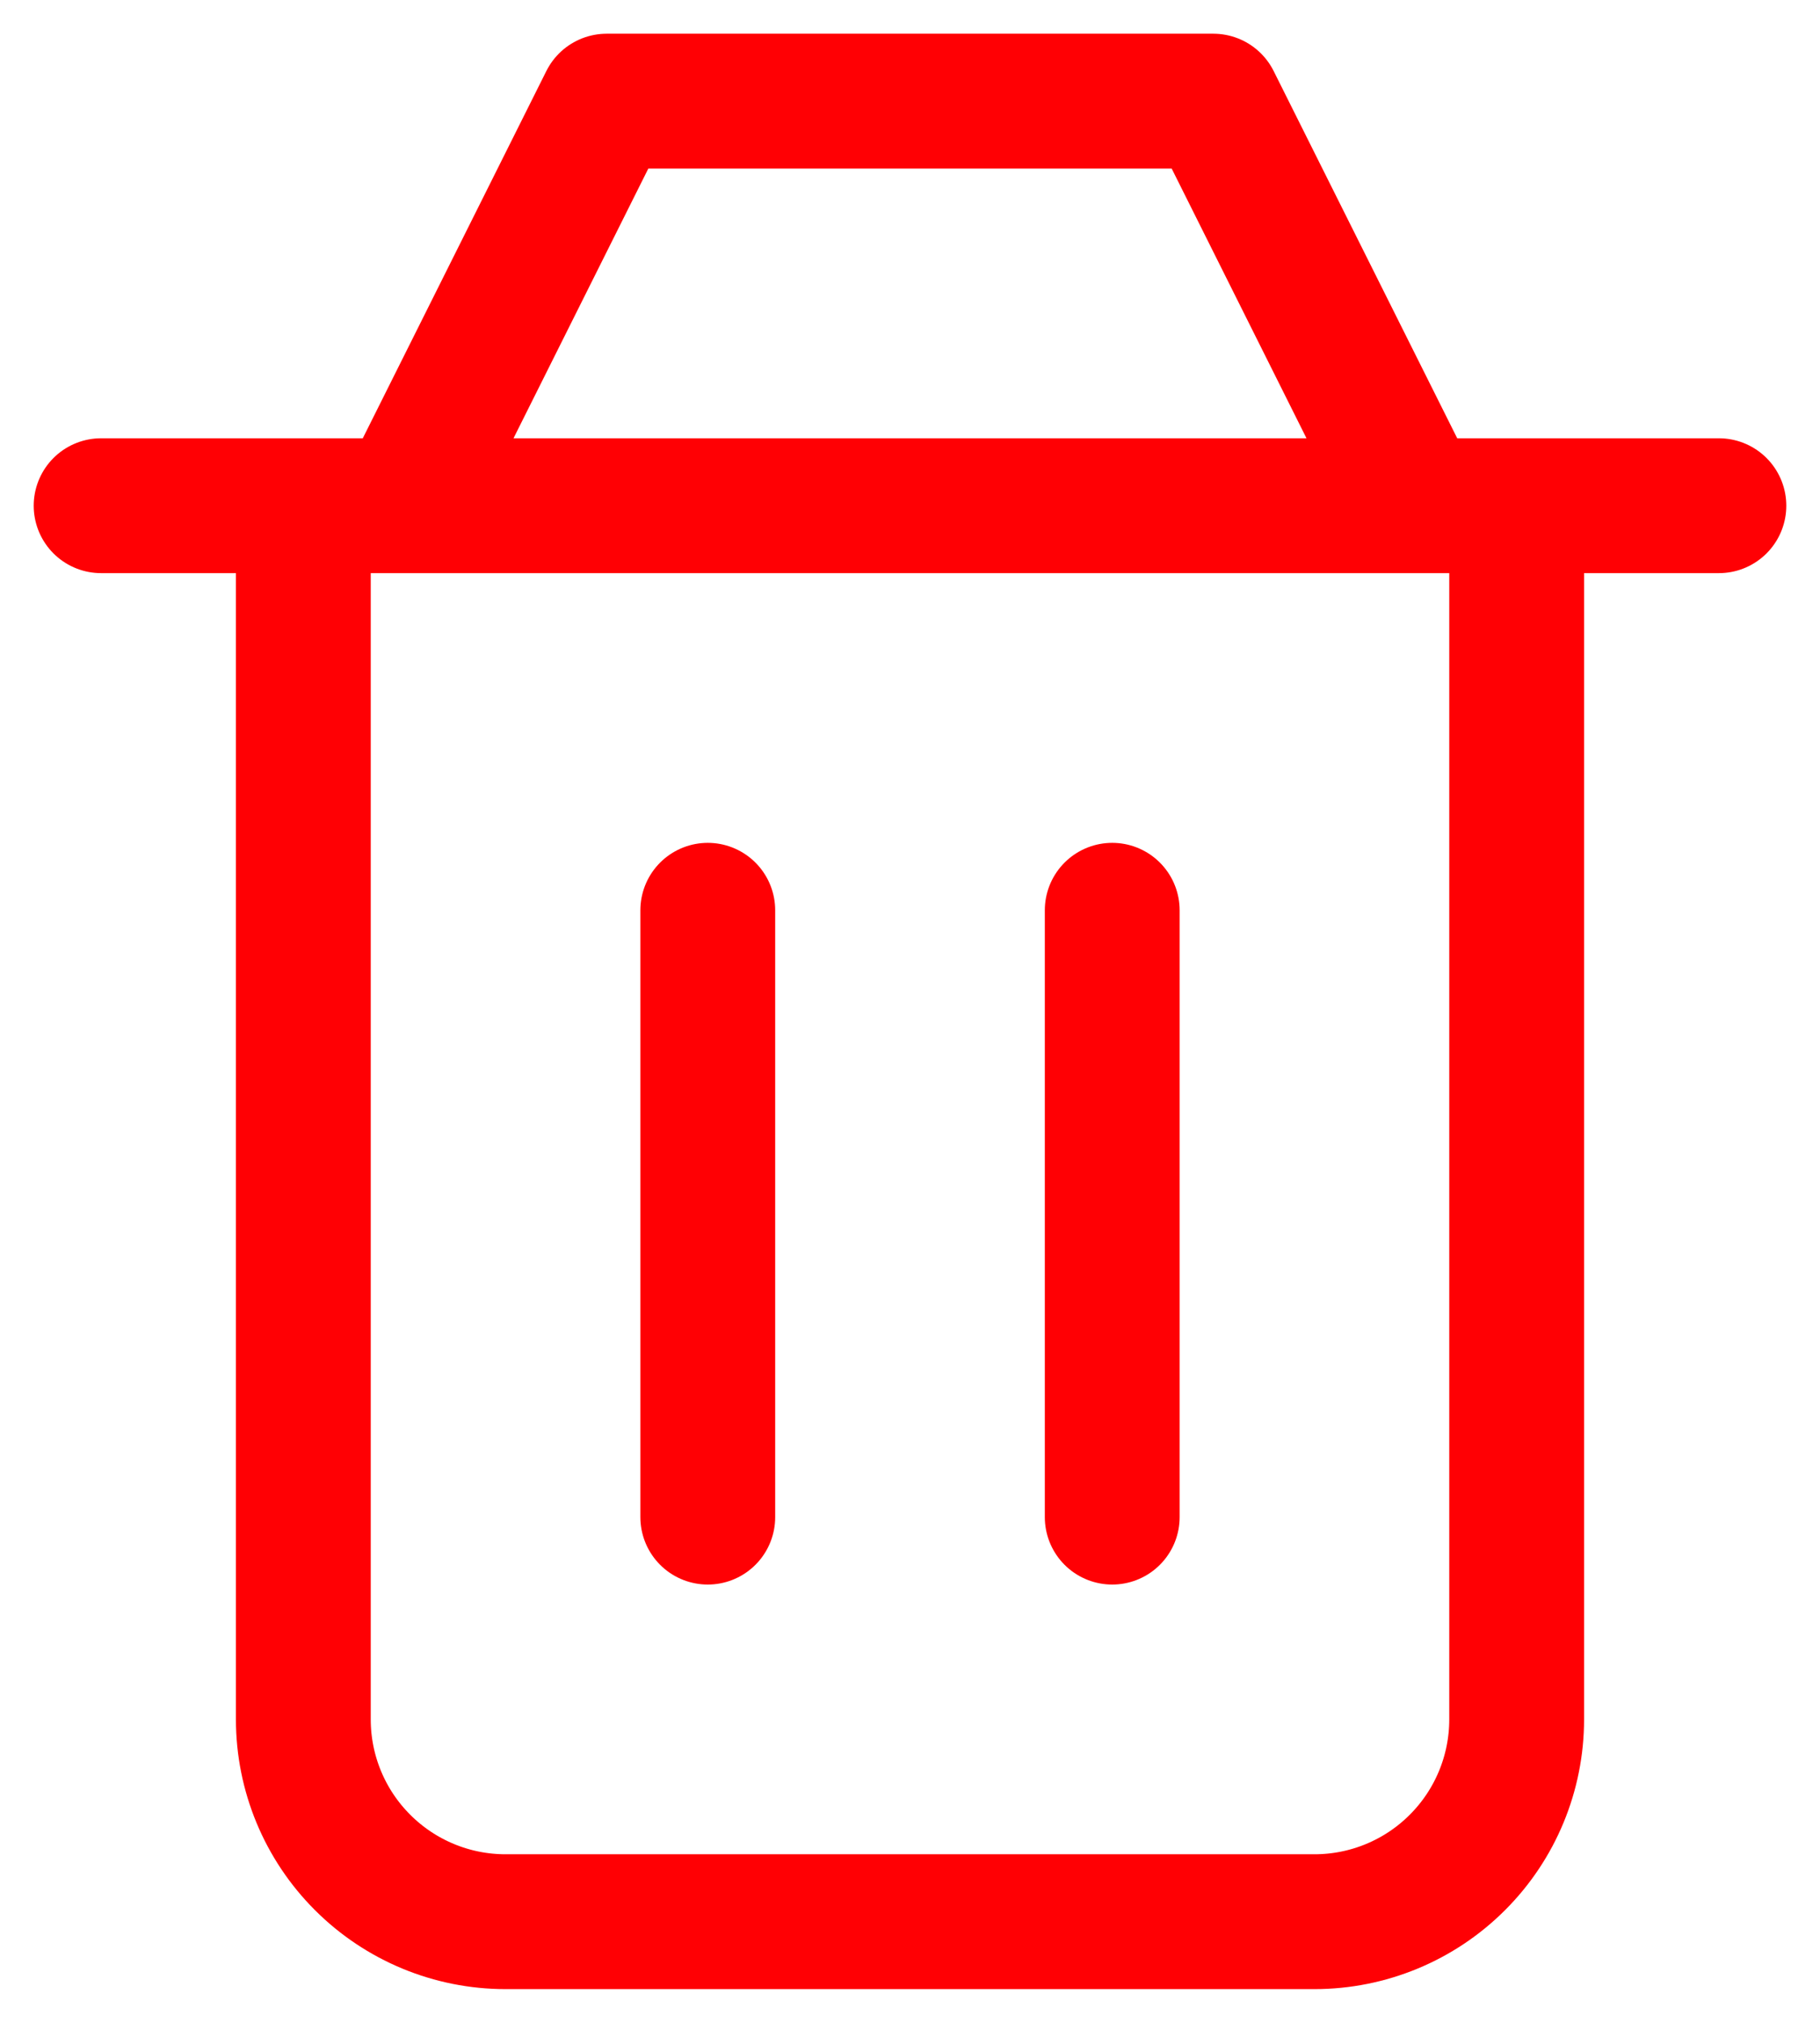 <svg width="27" height="30" viewBox="0 0 27 30" fill="none" xmlns="http://www.w3.org/2000/svg">
<path d="M16.5 13.5V22.5M10.5 13.5V22.5M4.5 7.5V25.5C4.5 26.296 4.816 27.059 5.379 27.621C5.941 28.184 6.704 28.5 7.5 28.5H19.5C20.296 28.5 21.059 28.184 21.621 27.621C22.184 27.059 22.5 26.296 22.5 25.5V7.5M1.5 7.5H25.5M6 7.5L9 1.5H18L21 7.5" stroke="#FF0004" stroke-width="2" stroke-linecap="round" stroke-linejoin="round"/>
</svg>
